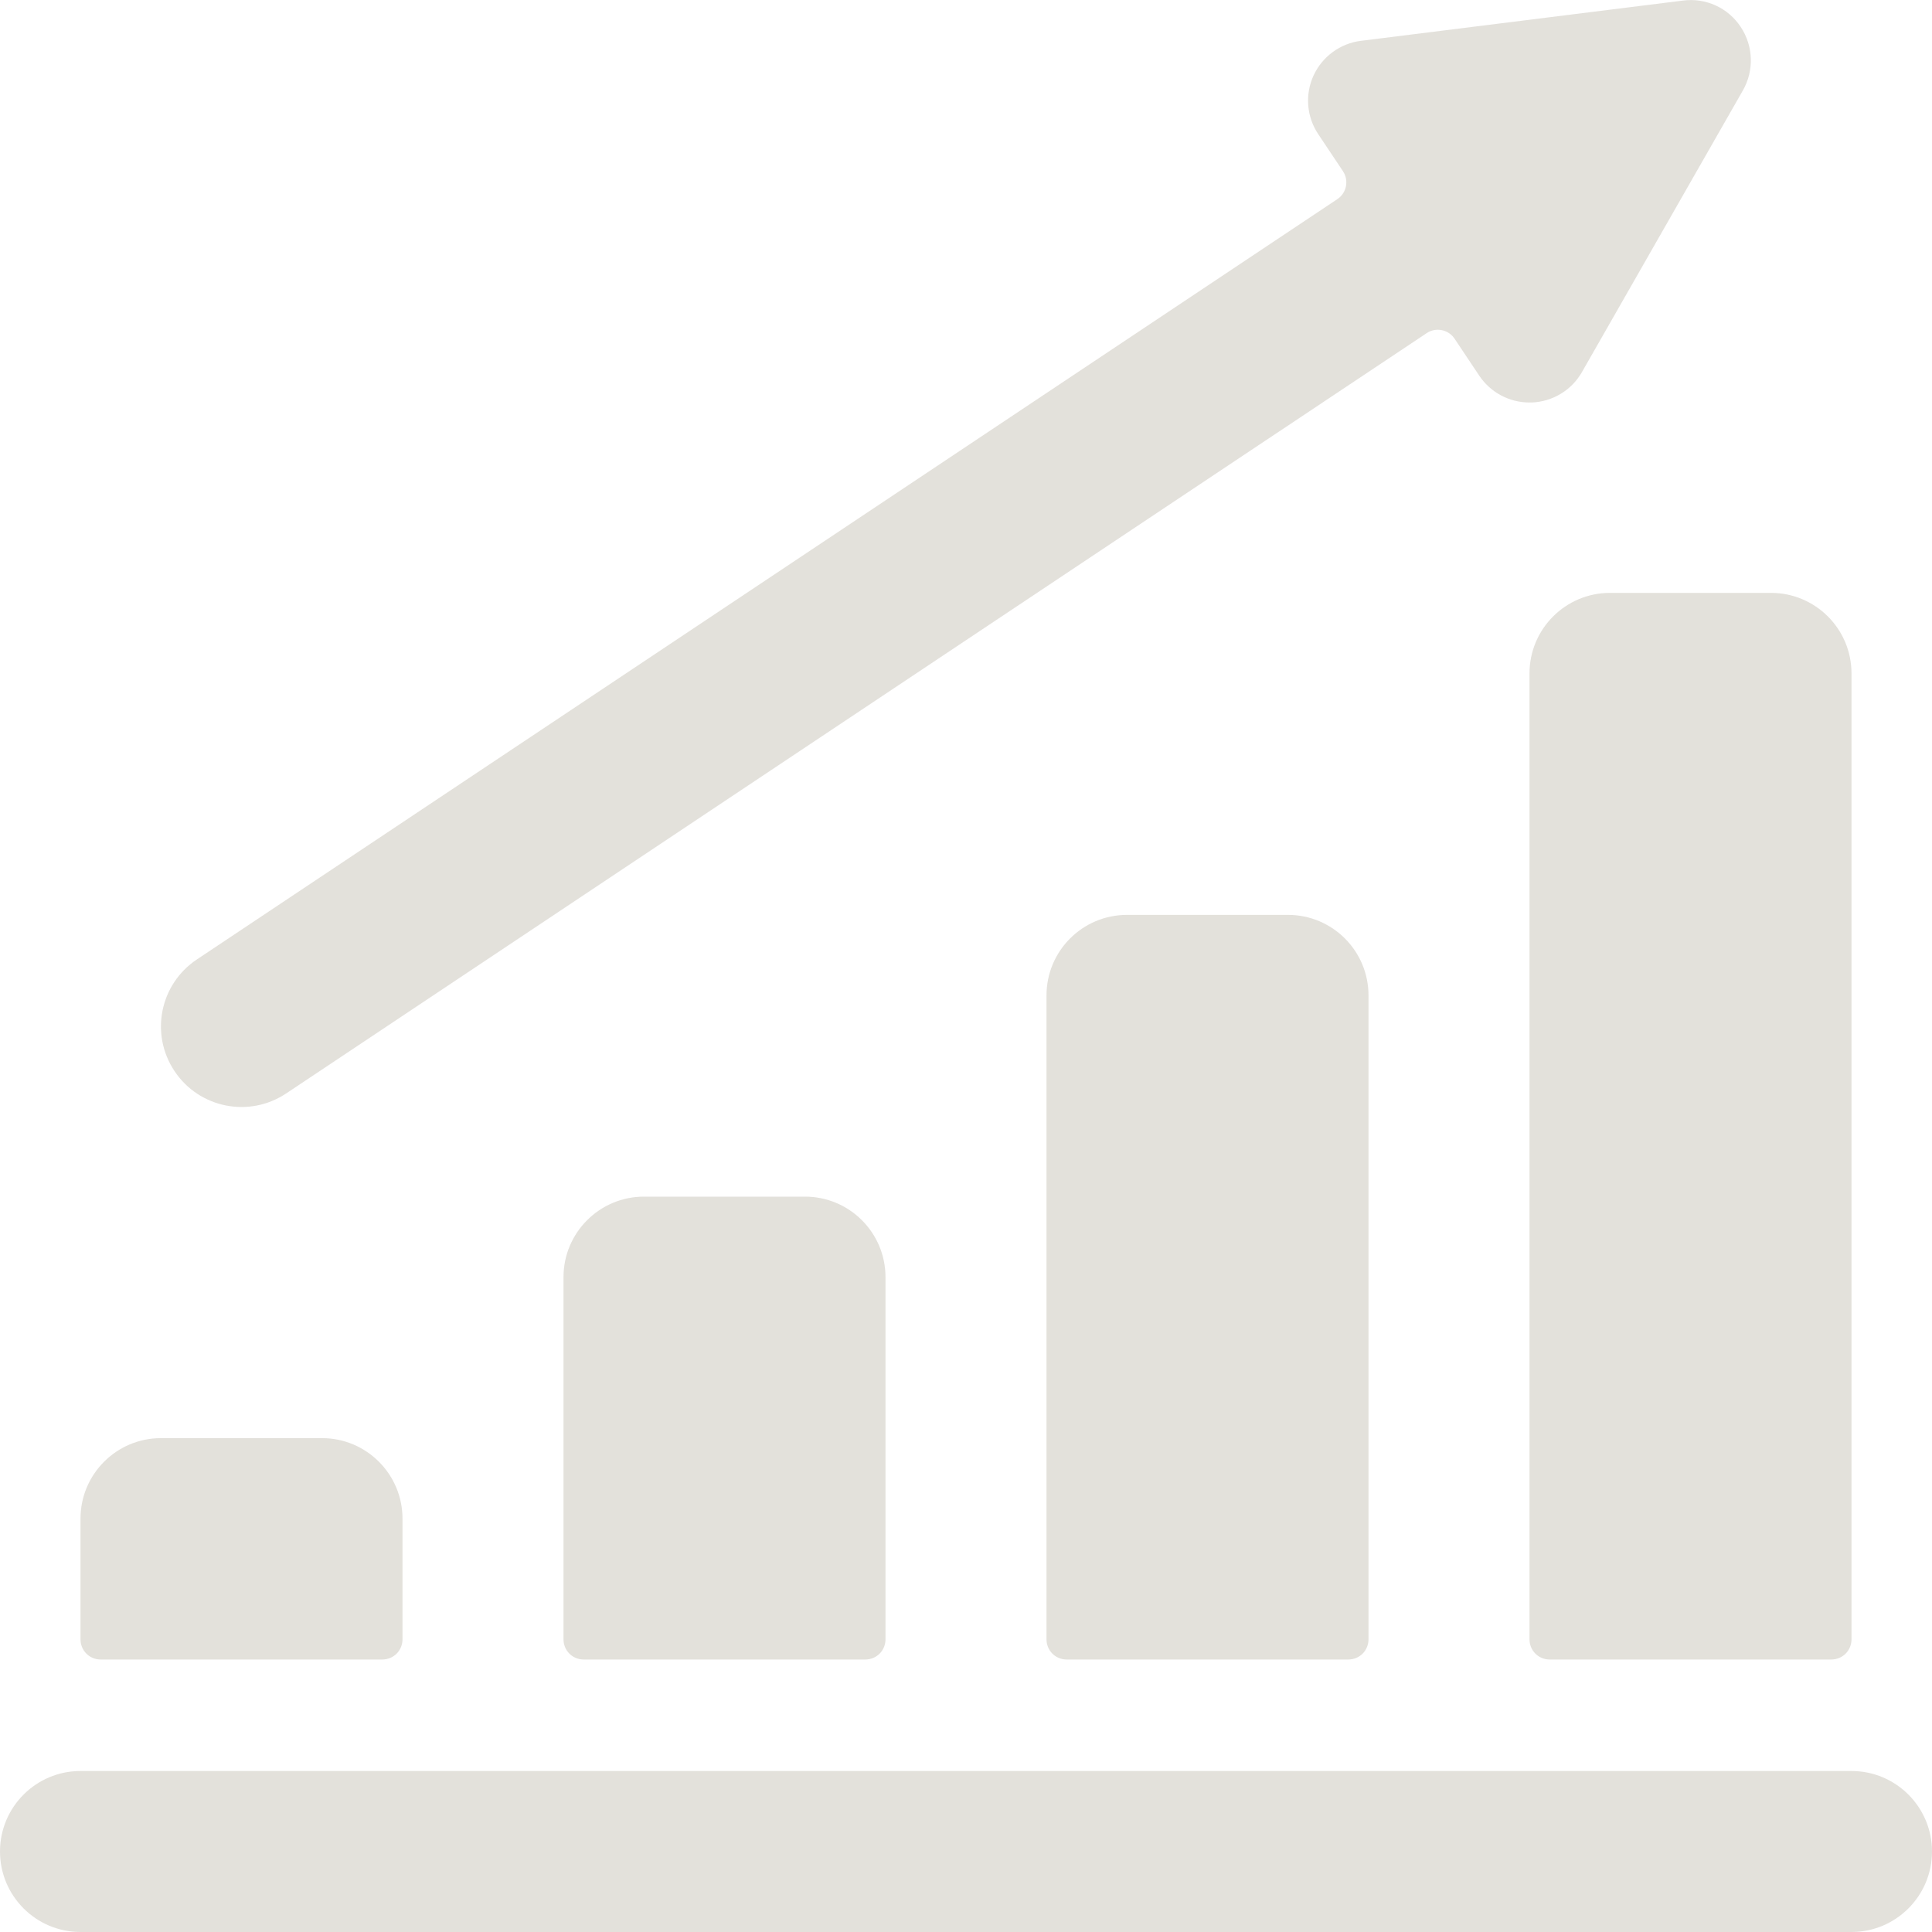 <?xml version="1.0" encoding="UTF-8"?>
<svg width="24px" height="24px" viewBox="0 0 24 24" version="1.1" xmlns="http://www.w3.org/2000/svg" xmlns:xlink="http://www.w3.org/1999/xlink">
    <!-- Generator: sketchtool 52.2 (67145) - http://www.bohemiancoding.com/sketch -->
    <title>696662C8-F40A-4B6C-9F71-685AB13B90E4</title>
    <desc>Created with sketchtool.</desc>
    <g id="Page-1" stroke="none" stroke-width="1" fill="none" fill-rule="evenodd" opacity="0.35">
        <g id="01-Accueil" transform="translate(-25, -259)" fill="#AFA899">
            <g id="Bar_Latéral" transform="translate(0, 74)">
                <g id="Menu_Icon_Principal">
                    <g transform="translate(25, 35)">
                        <g id="Prévisions_OFF" transform="translate(0, 150)">
                            <g id="Prévisions">
                                <path d="M2,17.865 C1.448,17.865 1,18.313 1,18.865 L1,20.365 C1,20.431 1.026,20.495 1.073,20.542 C1.12,20.589 1.184,20.615 1.25,20.615 L4.75,20.615 C4.816,20.615 4.88,20.589 4.927,20.542 C4.974,20.495 5,20.431 5,20.365 L5,18.865 C5,18.313 4.552,17.865 4,17.865 L2,17.865 Z" id="Path"></path>
                                <path d="M8,14.865 C7.448,14.865 7,15.313 7,15.865 L7,20.365 C7,20.431 7.026,20.495 7.073,20.542 C7.12,20.589 7.184,20.615 7.25,20.615 L10.75,20.615 C10.816,20.615 10.88,20.589 10.927,20.542 C10.974,20.495 11,20.431 11,20.365 L11,15.865 C11,15.313 10.552,14.865 10,14.865 L8,14.865 Z" id="Path"></path>
                                <path d="M14,11.365 C13.448,11.365 13,11.813 13,12.365 L13,20.365 C13,20.431 13.026,20.495 13.073,20.542 C13.12,20.589 13.184,20.615 13.25,20.615 L16.75,20.615 C16.816,20.615 16.88,20.589 16.927,20.542 C16.974,20.495 17,20.431 17,20.365 L17,12.365 C17,11.813 16.552,11.365 16,11.365 L14,11.365 Z" id="Path"></path>
                                <path d="M19.25,20.615 L22.75,20.615 C22.816,20.615 22.88,20.589 22.927,20.542 C22.974,20.495 23,20.431 23,20.365 L23,8.365 C23,7.813 22.552,7.365 22,7.365 L20,7.365 C19.448,7.365 19,7.813 19,8.365 L19,20.365 C19,20.431 19.026,20.495 19.073,20.542 C19.12,20.589 19.184,20.615 19.25,20.615 Z" id="Path"></path>
                                <path d="M18.069,4.207 L18.376,4.667 C18.515,4.875 18.749,5 19,5 L19.025,5 C19.285,4.991 19.522,4.849 19.651,4.623 L21.651,1.123 C21.792,0.876 21.781,0.571 21.624,0.335 C21.468,0.097 21.189,-0.03 20.907,0.007 L16.907,0.507 C16.649,0.539 16.426,0.702 16.317,0.939 C16.209,1.175 16.231,1.451 16.376,1.667 L16.683,2.127 C16.759,2.242 16.728,2.397 16.613,2.474 L2.445,11.919 C1.985,12.226 1.861,12.846 2.168,13.306 C2.475,13.766 3.095,13.89 3.555,13.583 L17.723,4.138 C17.778,4.101 17.845,4.088 17.91,4.101 C17.975,4.114 18.032,4.152 18.069,4.207 Z" id="Path"></path>
                                <path d="M1,24 L23,24 C23.552,24 24,23.552 24,23 C24,22.448 23.552,22 23,22 L1,22 C0.448,22 6.76353751e-17,22.448 0,23 C-6.76353751e-17,23.552 0.448,24 1,24 Z" id="Path"></path>
                            </g>
                        </g>
                    </g>
                </g>
            </g>
        </g>
    </g>
</svg>